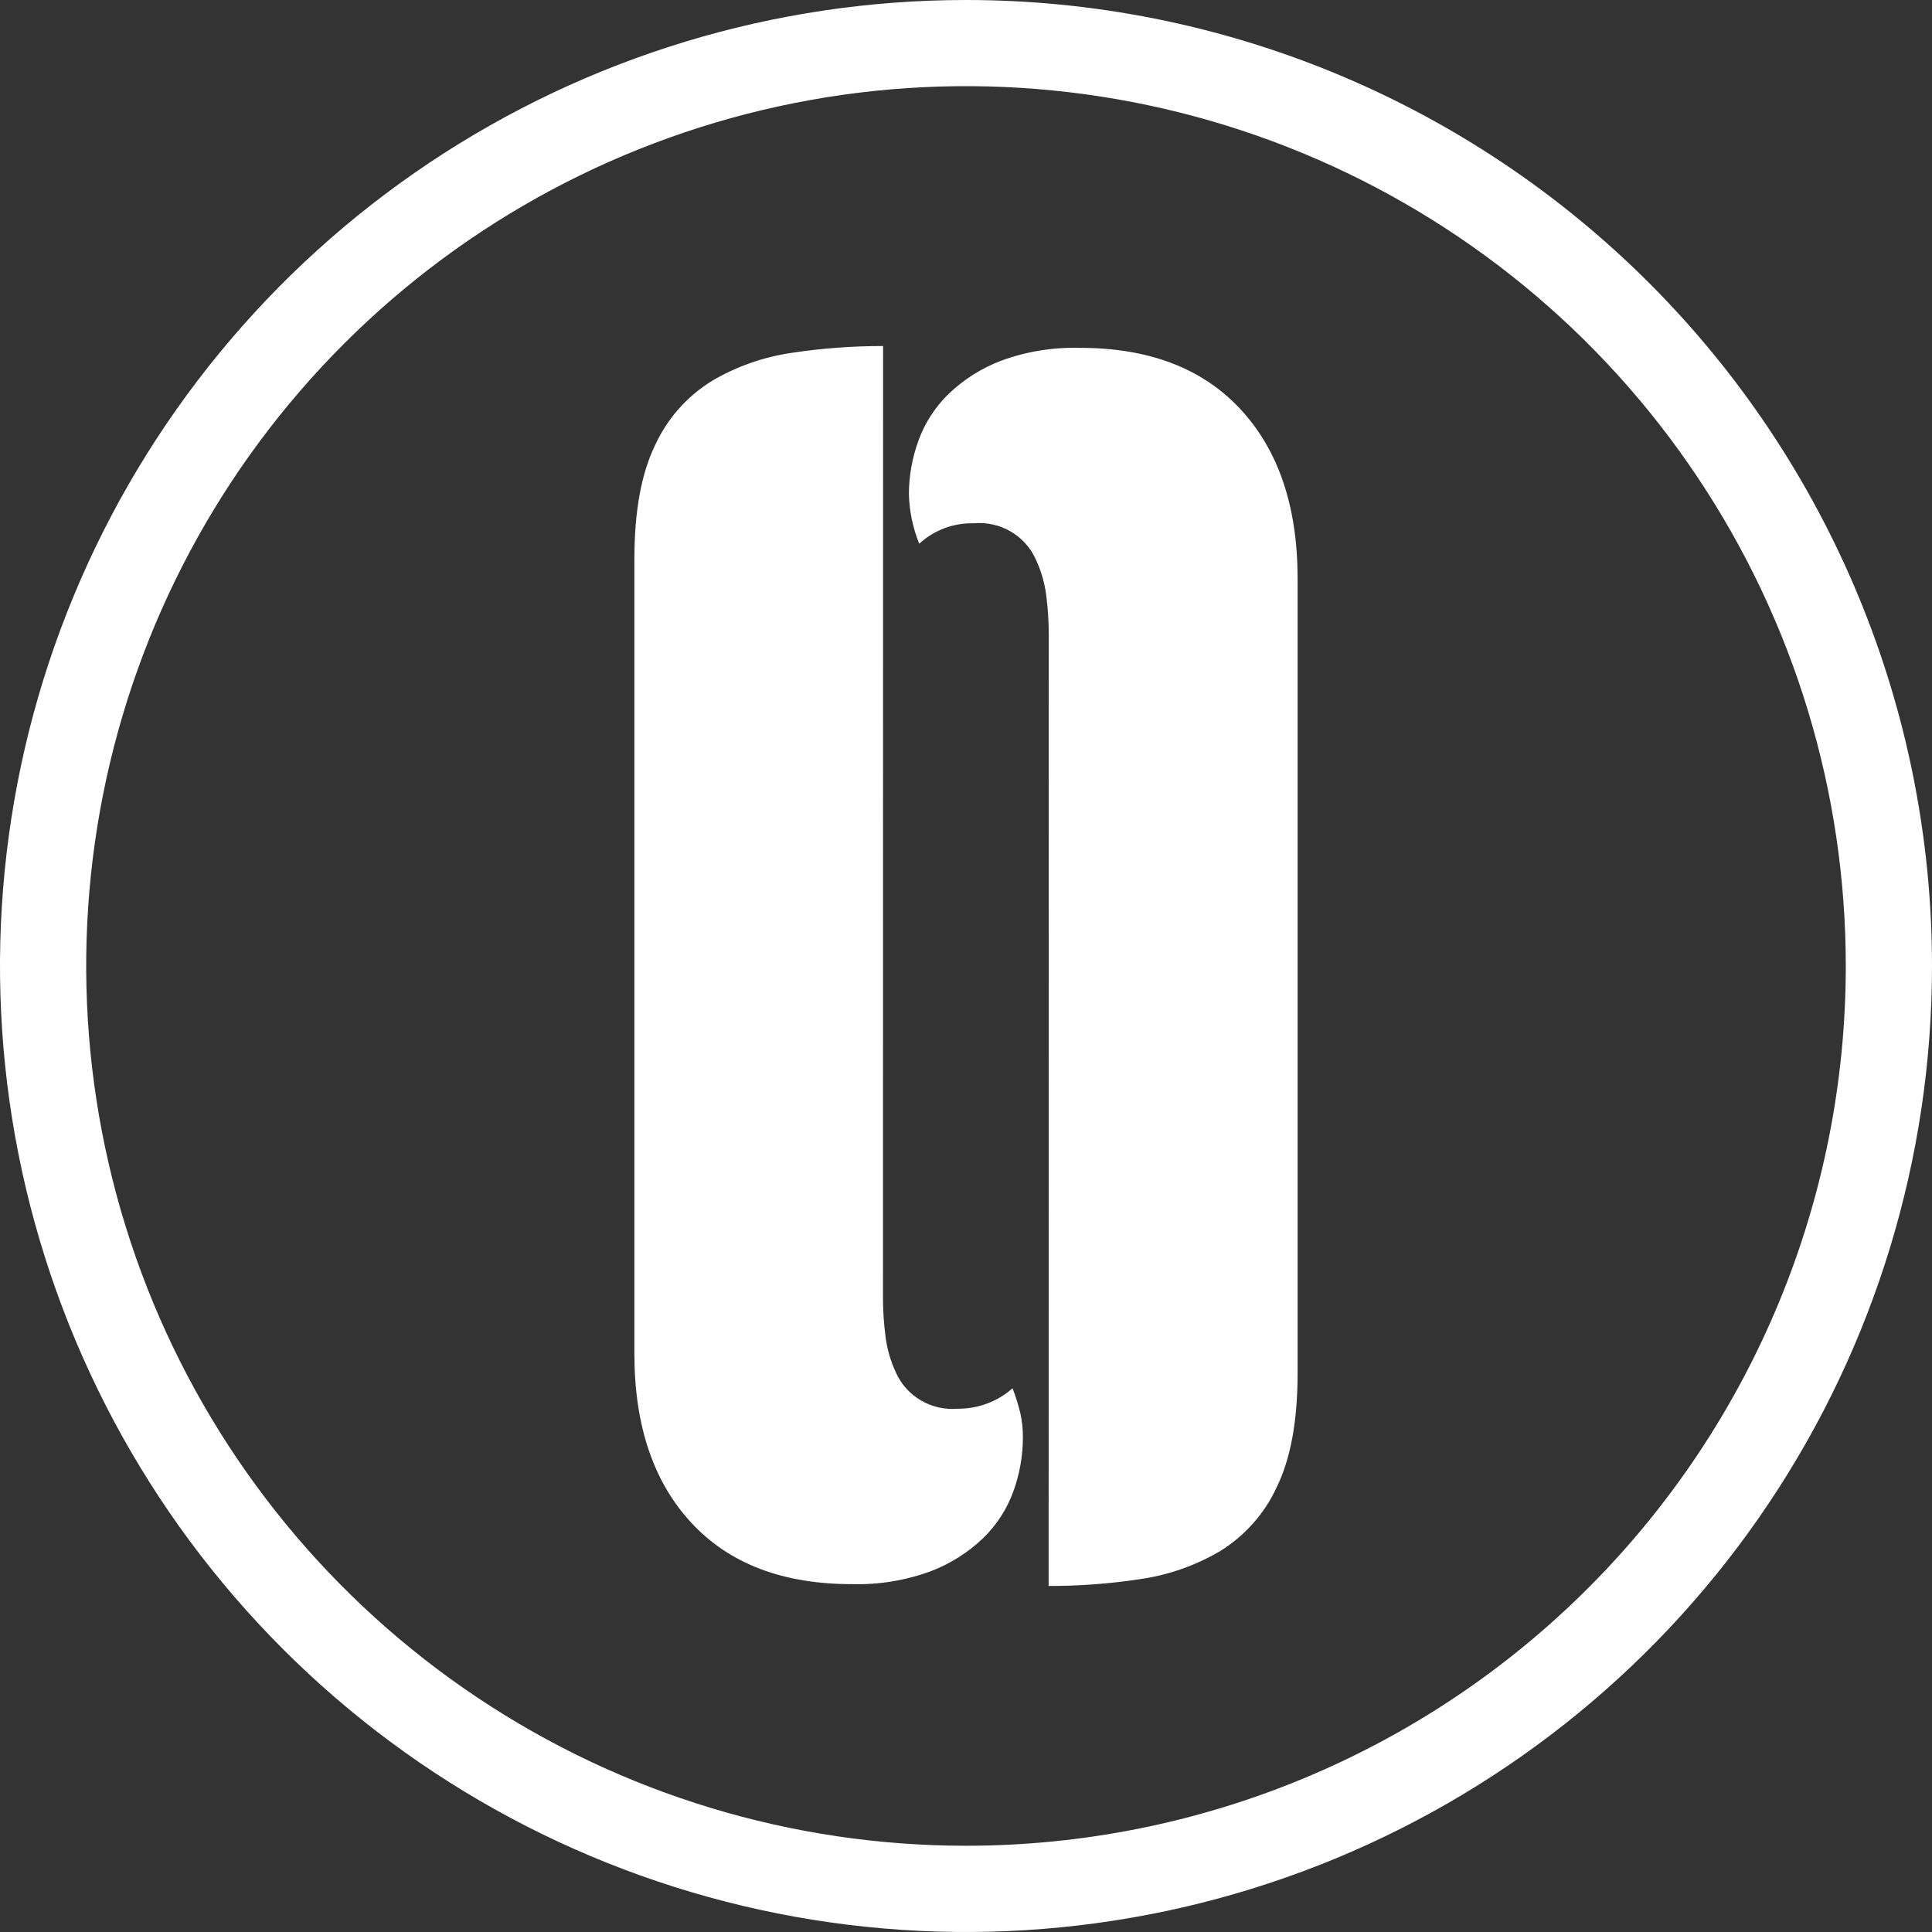 <svg width="67" height="67" viewBox="0 0 67 67" fill="none" xmlns="http://www.w3.org/2000/svg">
<rect x="0" y="0" width="67" height="67" fill="#333333" stroke="none"/>
<path d="M30.621 45.019C30.622 45.463 30.651 45.906 30.709 46.347C30.762 46.776 30.881 47.194 31.064 47.586C31.243 47.995 31.548 48.337 31.935 48.565C32.323 48.792 32.773 48.893 33.223 48.853C33.921 48.857 34.595 48.604 35.114 48.144C35.222 48.423 35.312 48.71 35.383 49.001C35.446 49.282 35.476 49.569 35.473 49.856C35.472 50.49 35.36 51.12 35.144 51.717C34.922 52.33 34.564 52.885 34.094 53.342C33.57 53.843 32.949 54.234 32.268 54.493C31.397 54.811 30.472 54.962 29.544 54.937C27.147 54.937 25.291 54.228 23.976 52.81C22.662 51.393 22.003 49.444 22 46.963V19.384C22 17.73 22.241 16.411 22.724 15.427C23.143 14.515 23.825 13.745 24.685 13.212C25.535 12.71 26.478 12.379 27.458 12.236C28.506 12.078 29.565 11.999 30.625 12L30.621 45.019ZM36.37 21.983C36.369 21.539 36.34 21.094 36.283 20.653C36.23 20.224 36.11 19.806 35.927 19.414C35.749 19.006 35.444 18.663 35.057 18.436C34.67 18.209 34.22 18.107 33.771 18.147C33.07 18.129 32.39 18.384 31.878 18.856C31.657 18.311 31.536 17.731 31.52 17.144C31.521 16.51 31.632 15.88 31.85 15.284C32.07 14.671 32.428 14.116 32.897 13.66C33.421 13.158 34.042 12.766 34.724 12.507C35.595 12.188 36.521 12.038 37.45 12.063C39.845 12.063 41.701 12.772 43.017 14.19C44.333 15.607 44.994 17.555 45 20.032V47.616C45 49.269 44.759 50.587 44.276 51.573C43.858 52.485 43.176 53.255 42.317 53.788C41.464 54.292 40.517 54.624 39.533 54.764C38.485 54.923 37.426 55.002 36.366 55L36.37 21.983Z" fill="white"/>
<path d="M33.5 5.56296e-08C26.875 9.9609e-08 20.398 1.965 14.889 5.646C9.38 9.326 5.086 14.558 2.55 20.679C0.015 26.8 -0.649 33.536 0.643 40.034C1.936 46.532 5.126 52.502 9.811 57.187C14.495 61.872 20.464 65.063 26.962 66.356C33.46 67.649 40.196 66.986 46.317 64.451C52.439 61.916 57.671 57.623 61.352 52.114C65.034 46.606 66.999 40.129 67 33.504C67.001 29.104 66.135 24.747 64.452 20.683C62.768 16.617 60.301 12.924 57.19 9.813C54.079 6.702 50.386 4.234 46.321 2.55C42.256 0.866 37.9 -0 33.5 5.56296e-08ZM33.5 64.009C27.465 64.009 21.566 62.219 16.549 58.866C11.531 55.513 7.621 50.748 5.311 45.173C3.002 39.597 2.398 33.462 3.576 27.544C4.754 21.625 7.66 16.189 11.928 11.922C16.195 7.655 21.632 4.75 27.551 3.573C33.47 2.397 39.605 3.002 45.18 5.312C50.755 7.622 55.52 11.533 58.871 16.552C62.223 21.57 64.012 27.469 64.01 33.504C64.01 41.595 60.794 49.354 55.073 55.075C49.351 60.796 41.591 64.009 33.5 64.009Z" fill="white"/>
</svg>
